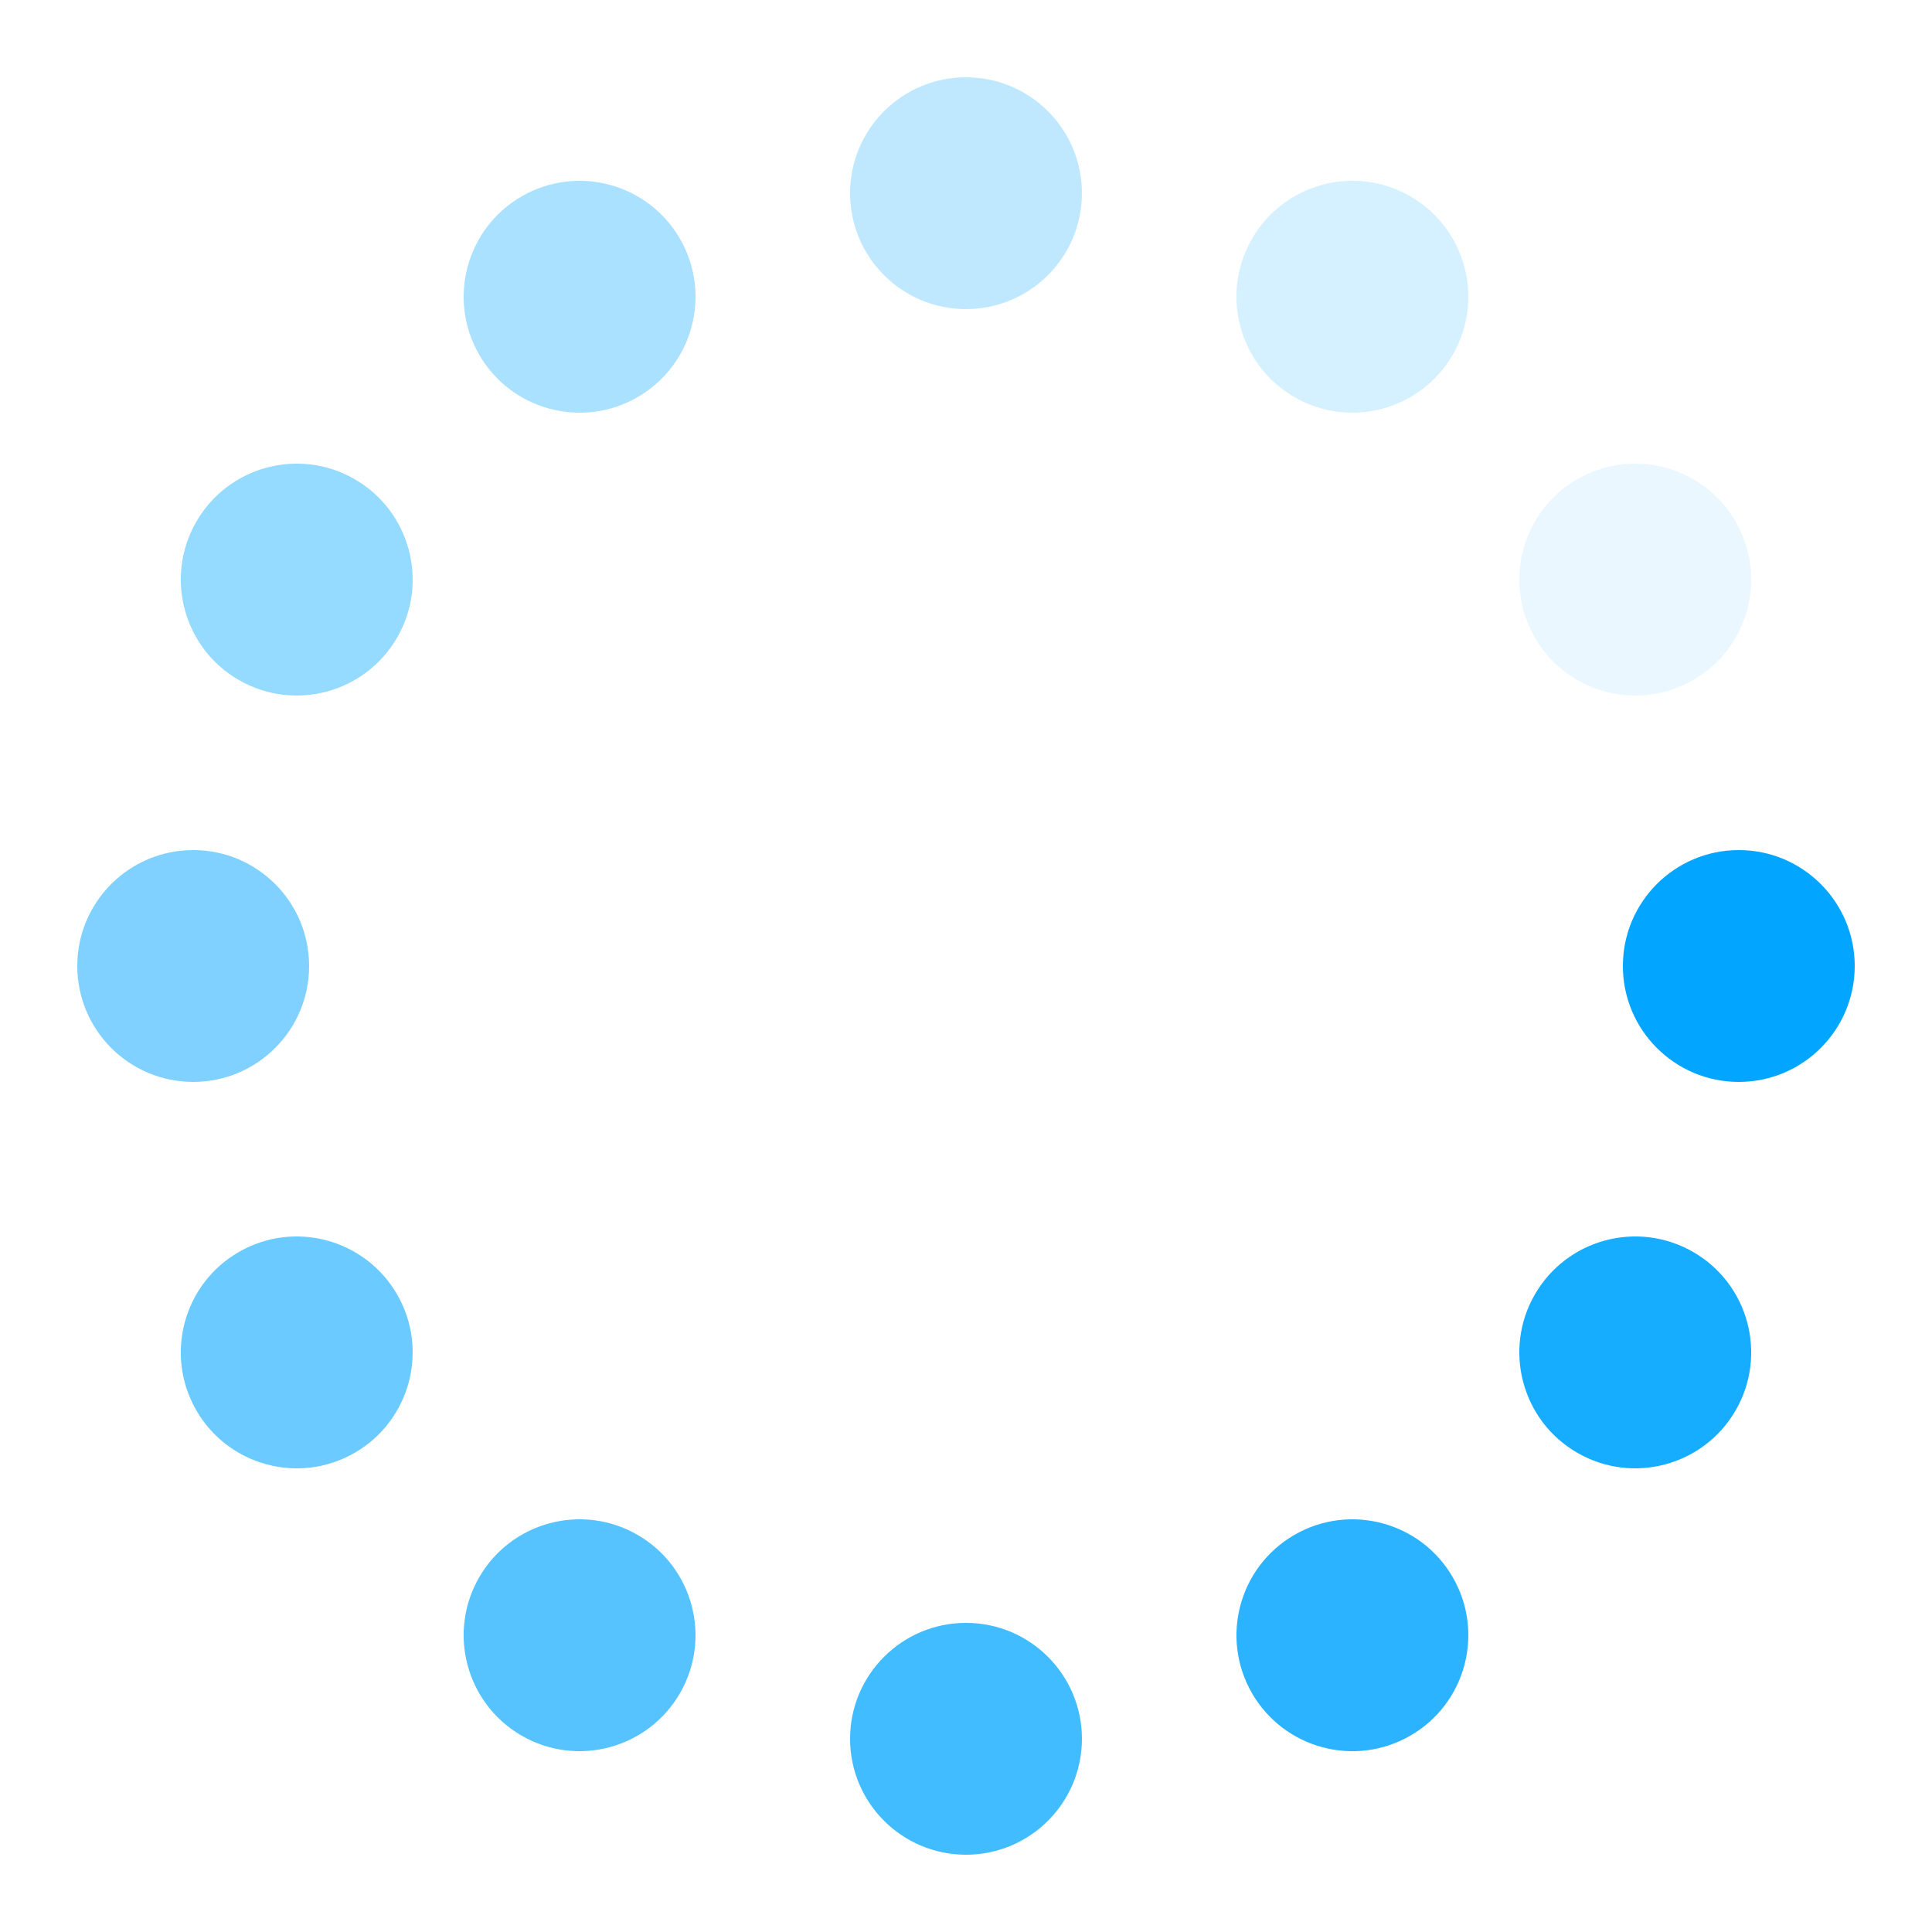 <svg xmlns="http://www.w3.org/2000/svg" style="margin:auto;background:0 0;display:block;shape-rendering:auto" width="200" height="200" viewBox="0 0 100 100" preserveAspectRatio="xMidYMid"><g transform="translate(90 50)"><circle r="6" fill="#02a5ff"><animateTransform attributeName="transform" type="scale" begin="-0.917s" values="1.5 1.5;1 1" keyTimes="0;1" dur="1s" repeatCount="indefinite"/><animate attributeName="fill-opacity" keyTimes="0;1" dur="1s" repeatCount="indefinite" values="1;0" begin="-0.917s"/></circle></g><g transform="rotate(30 -88.301 192.942)"><circle r="6" fill="#02a5ff" fill-opacity=".917"><animateTransform attributeName="transform" type="scale" begin="-0.833s" values="1.5 1.5;1 1" keyTimes="0;1" dur="1s" repeatCount="indefinite"/><animate attributeName="fill-opacity" keyTimes="0;1" dur="1s" repeatCount="indefinite" values="1;0" begin="-0.833s"/></circle></g><g transform="rotate(60 -38.301 102.942)"><circle r="6" fill="#02a5ff" fill-opacity=".833"><animateTransform attributeName="transform" type="scale" begin="-0.75s" values="1.5 1.5;1 1" keyTimes="0;1" dur="1s" repeatCount="indefinite"/><animate attributeName="fill-opacity" keyTimes="0;1" dur="1s" repeatCount="indefinite" values="1;0" begin="-0.75s"/></circle></g><g transform="rotate(90 -20 70)"><circle r="6" fill="#02a5ff" fill-opacity=".75"><animateTransform attributeName="transform" type="scale" begin="-0.667s" values="1.5 1.5;1 1" keyTimes="0;1" dur="1s" repeatCount="indefinite"/><animate attributeName="fill-opacity" keyTimes="0;1" dur="1s" repeatCount="indefinite" values="1;0" begin="-0.667s"/></circle></g><g transform="rotate(120 -9.434 50.98)"><circle r="6" fill="#02a5ff" fill-opacity=".667"><animateTransform attributeName="transform" type="scale" begin="-0.583s" values="1.5 1.5;1 1" keyTimes="0;1" dur="1s" repeatCount="indefinite"/><animate attributeName="fill-opacity" keyTimes="0;1" dur="1s" repeatCount="indefinite" values="1;0" begin="-0.583s"/></circle></g><g transform="rotate(150 -1.699 37.058)"><circle r="6" fill="#02a5ff" fill-opacity=".583"><animateTransform attributeName="transform" type="scale" begin="-0.5s" values="1.5 1.5;1 1" keyTimes="0;1" dur="1s" repeatCount="indefinite"/><animate attributeName="fill-opacity" keyTimes="0;1" dur="1s" repeatCount="indefinite" values="1;0" begin="-0.5s"/></circle></g><g transform="rotate(180 5 25)"><circle r="6" fill="#02a5ff" fill-opacity=".5"><animateTransform attributeName="transform" type="scale" begin="-0.417s" values="1.5 1.5;1 1" keyTimes="0;1" dur="1s" repeatCount="indefinite"/><animate attributeName="fill-opacity" keyTimes="0;1" dur="1s" repeatCount="indefinite" values="1;0" begin="-0.417s"/></circle></g><g transform="rotate(-150 11.699 12.942)"><circle r="6" fill="#02a5ff" fill-opacity=".417"><animateTransform attributeName="transform" type="scale" begin="-0.333s" values="1.5 1.5;1 1" keyTimes="0;1" dur="1s" repeatCount="indefinite"/><animate attributeName="fill-opacity" keyTimes="0;1" dur="1s" repeatCount="indefinite" values="1;0" begin="-0.333s"/></circle></g><g transform="rotate(-120 19.434 -.98)"><circle r="6" fill="#02a5ff" fill-opacity=".333"><animateTransform attributeName="transform" type="scale" begin="-0.25s" values="1.5 1.5;1 1" keyTimes="0;1" dur="1s" repeatCount="indefinite"/><animate attributeName="fill-opacity" keyTimes="0;1" dur="1s" repeatCount="indefinite" values="1;0" begin="-0.25s"/></circle></g><g transform="rotate(-90 30 -20)"><circle r="6" fill="#02a5ff" fill-opacity=".25"><animateTransform attributeName="transform" type="scale" begin="-0.167s" values="1.5 1.5;1 1" keyTimes="0;1" dur="1s" repeatCount="indefinite"/><animate attributeName="fill-opacity" keyTimes="0;1" dur="1s" repeatCount="indefinite" values="1;0" begin="-0.167s"/></circle></g><g transform="rotate(-60 48.301 -52.942)"><circle r="6" fill="#02a5ff" fill-opacity=".167"><animateTransform attributeName="transform" type="scale" begin="-0.083s" values="1.5 1.5;1 1" keyTimes="0;1" dur="1s" repeatCount="indefinite"/><animate attributeName="fill-opacity" keyTimes="0;1" dur="1s" repeatCount="indefinite" values="1;0" begin="-0.083s"/></circle></g><g transform="rotate(-30 98.301 -142.942)"><circle r="6" fill="#02a5ff" fill-opacity=".083"><animateTransform attributeName="transform" type="scale" begin="0s" values="1.5 1.5;1 1" keyTimes="0;1" dur="1s" repeatCount="indefinite"/><animate attributeName="fill-opacity" keyTimes="0;1" dur="1s" repeatCount="indefinite" values="1;0" begin="0s"/></circle></g></svg>